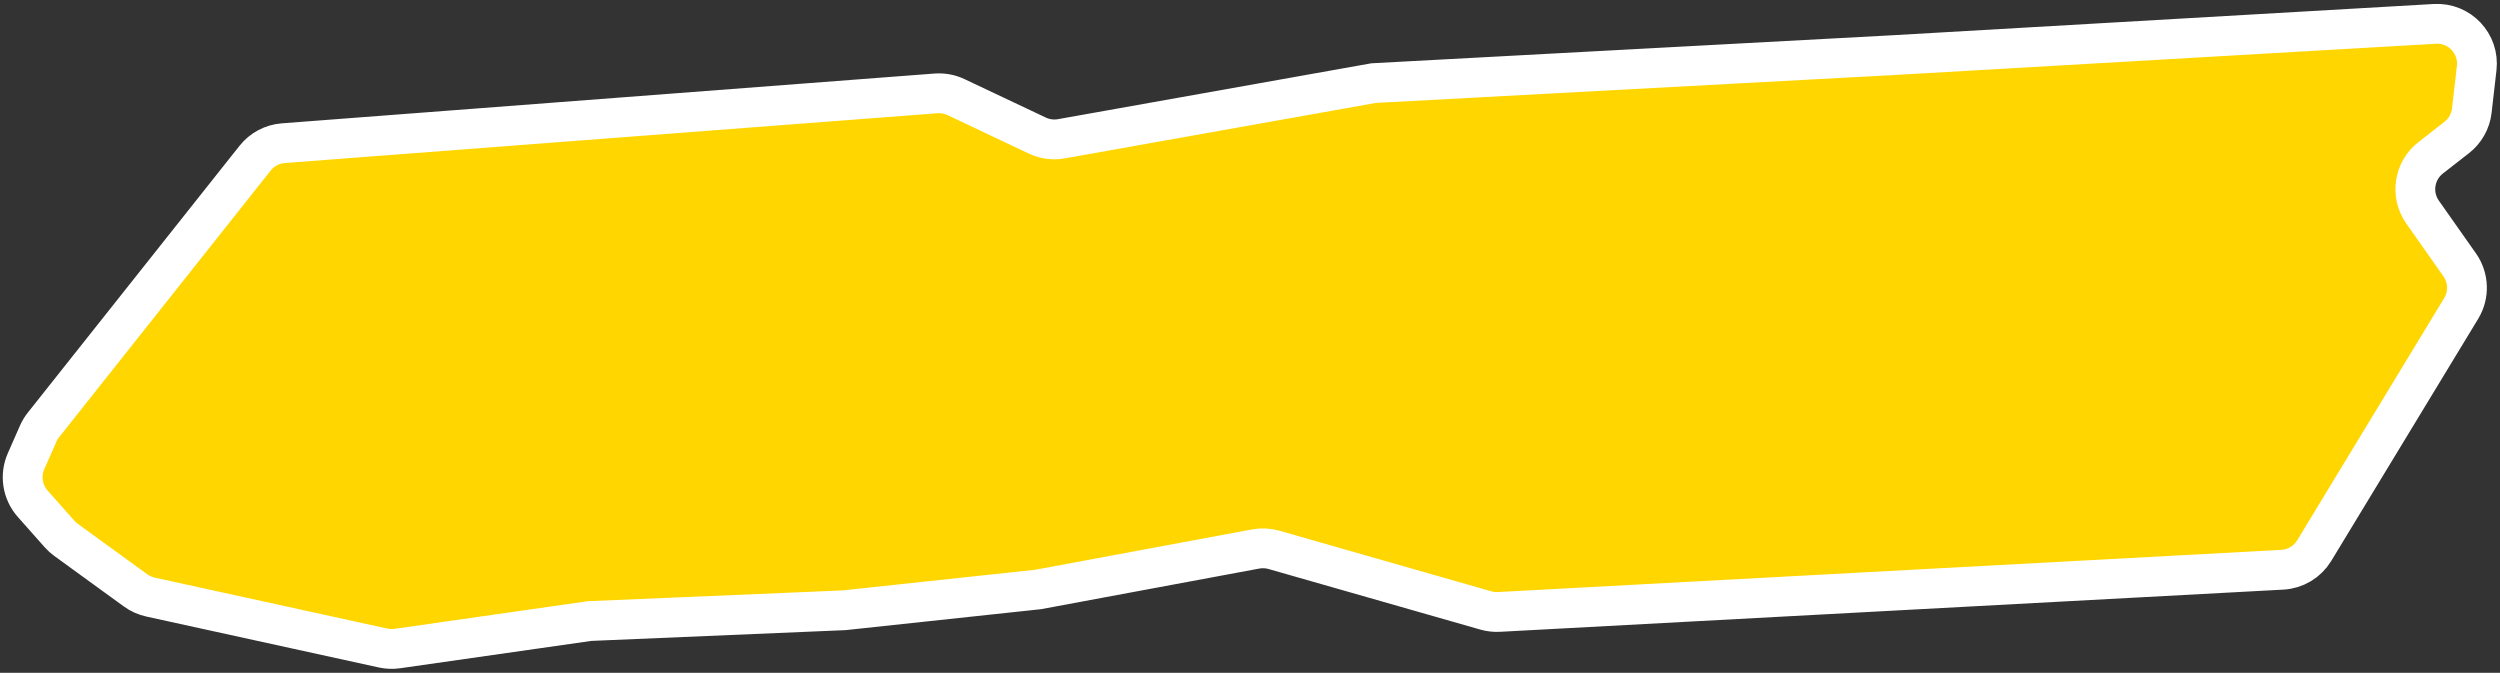 <svg width="628" height="169" viewBox="0 0 628 169" fill="none" xmlns="http://www.w3.org/2000/svg">
<rect x="0" y="0" width="628" height="169" fill="#333333" stroke="none"/>
<path d="M376.535 153.718L573.317 143.12C576.616 142.942 579.614 141.147 581.328 138.322L618.249 77.482C620.31 74.085 620.165 69.79 617.879 66.54L608.551 53.281C605.484 48.919 606.377 42.918 610.583 39.64L617.13 34.536C619.246 32.887 620.611 30.457 620.917 27.791L622.144 17.122C622.852 10.955 617.83 5.639 611.633 5.997L475.605 13.851L345.052 20.877L266.615 34.861C264.571 35.226 262.463 34.945 260.586 34.057L240.143 24.392C238.574 23.651 236.839 23.33 235.109 23.462L71.165 35.968C68.387 36.18 65.824 37.541 64.092 39.723L10.906 106.752C10.374 107.423 9.93 108.159 9.585 108.944L6.538 115.875C4.968 119.449 5.62 123.611 8.21 126.532L14.96 134.147C15.442 134.69 15.981 135.179 16.568 135.606L34.062 148.308C35.179 149.118 36.45 149.689 37.798 149.984L96.237 162.785C97.405 163.04 98.609 163.085 99.792 162.916L148.092 156.009L212.017 153.301L260.786 148.074L315.428 137.906C316.951 137.623 318.518 137.697 320.007 138.122L373.248 153.347C374.315 153.652 375.426 153.778 376.535 153.718Z" fill="#FFD600" stroke="white" stroke-width="10"/>
</svg>
